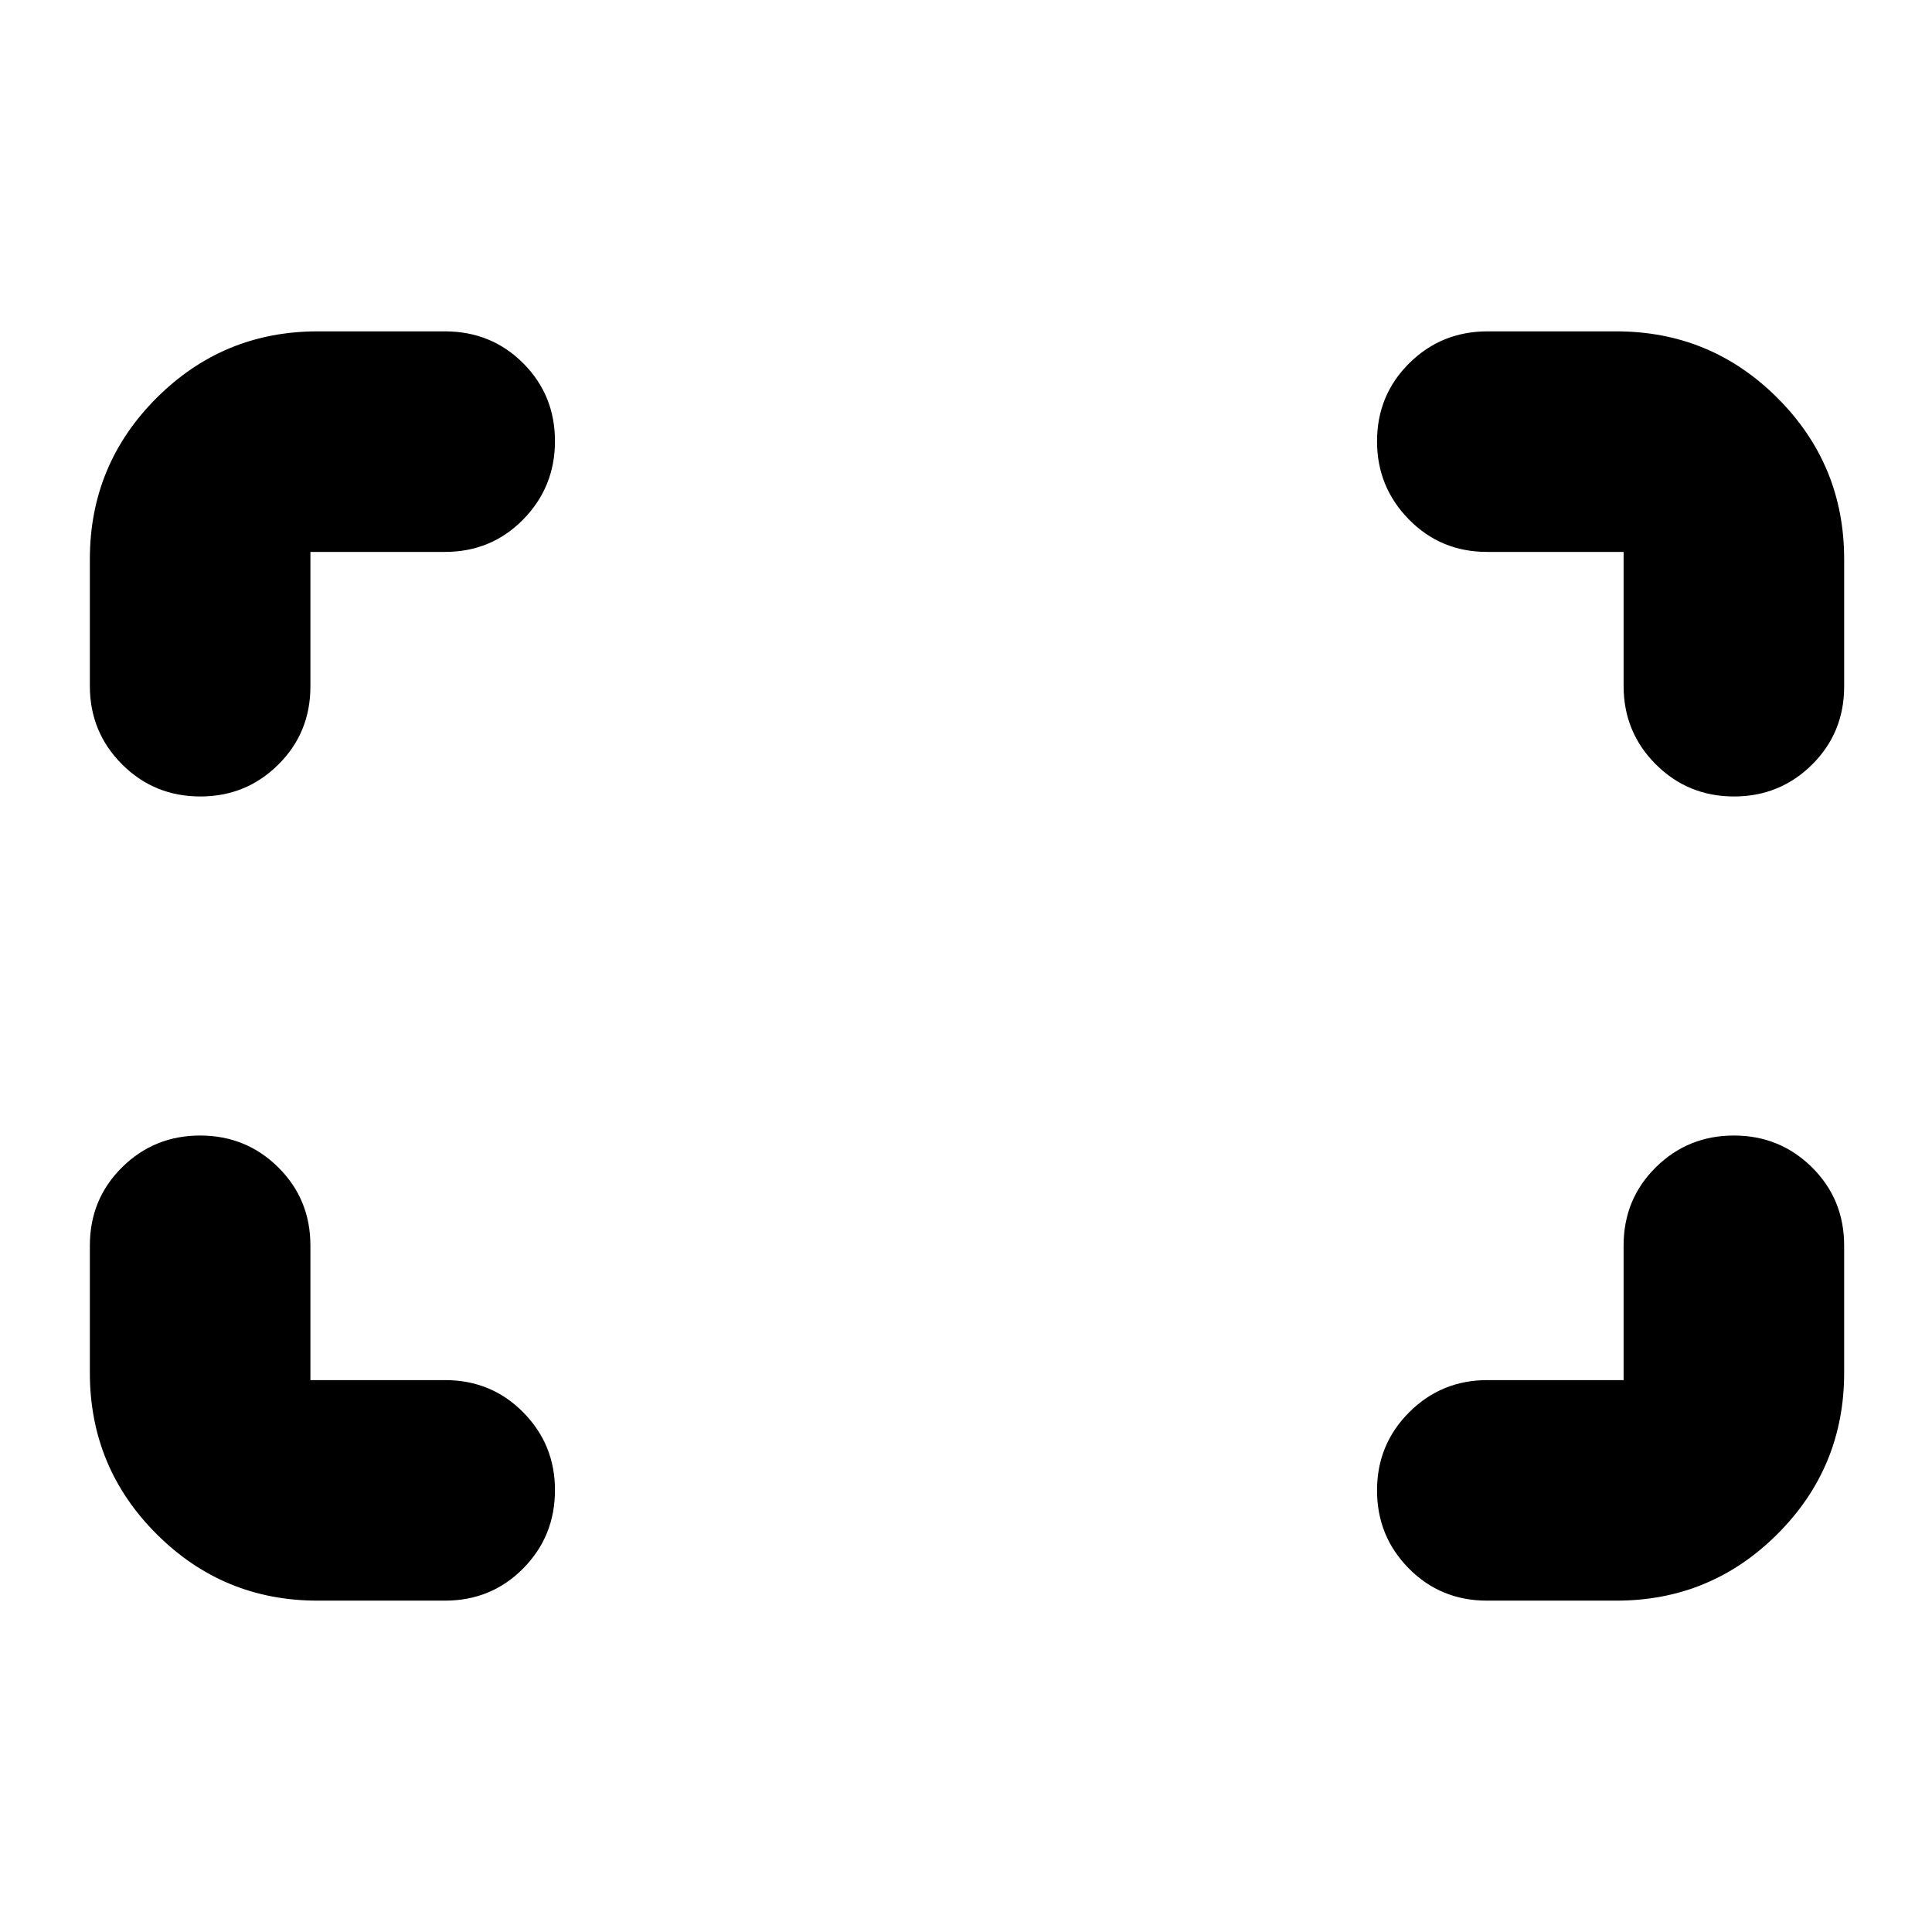 <svg xmlns="http://www.w3.org/2000/svg" height="24" viewBox="0 -960 960 960" width="24"><path d="M861.67-564.24q-22.95 0-38.93-15.98t-15.98-38.93v-66.61h-67.85q-23.04 0-38.86-16.15-15.81-16.14-15.81-38.76 0-22.96 15.98-38.82t38.93-15.86h64.02q46.93 0 80.06 33.12 33.12 33.13 33.12 80.06v63.26q0 23.04-15.98 38.86-15.98 15.81-38.7 15.81Zm-762.1 0q-22.96 0-38.94-15.98-15.98-15.98-15.98-38.93v-63.02q0-46.93 33.12-80.06 33.13-33.12 80.06-33.12h63.26q23.04 0 38.86 15.82 15.81 15.81 15.81 38.74 0 22.83-15.81 38.93-15.82 16.1-38.86 16.1h-66.85v66.85q0 23.04-15.98 38.86-15.98 15.81-38.69 15.81Zm639.34 399.59q-23.04 0-38.86-15.98-15.81-15.98-15.81-38.82 0-22.83 15.98-38.81 15.98-15.98 38.93-15.98h67.61v-66.85q0-23.04 15.98-38.86 15.98-15.81 38.81-15.81 22.84 0 38.82 15.81 15.98 15.82 15.98 38.86v63.26q0 46.93-33.12 80.06-33.13 33.12-80.06 33.12h-64.26Zm-581.08 0q-46.93 0-80.06-33.12-33.12-33.13-33.12-80.06v-63.26q0-23.04 15.98-38.86 15.98-15.81 38.82-15.81 22.83 0 38.81 15.81 15.98 15.82 15.98 38.86v66.85h66.85q23.04 0 38.86 15.98 15.81 15.98 15.81 38.69 0 22.96-15.81 38.94-15.82 15.98-38.86 15.98h-63.26Z"/></svg>